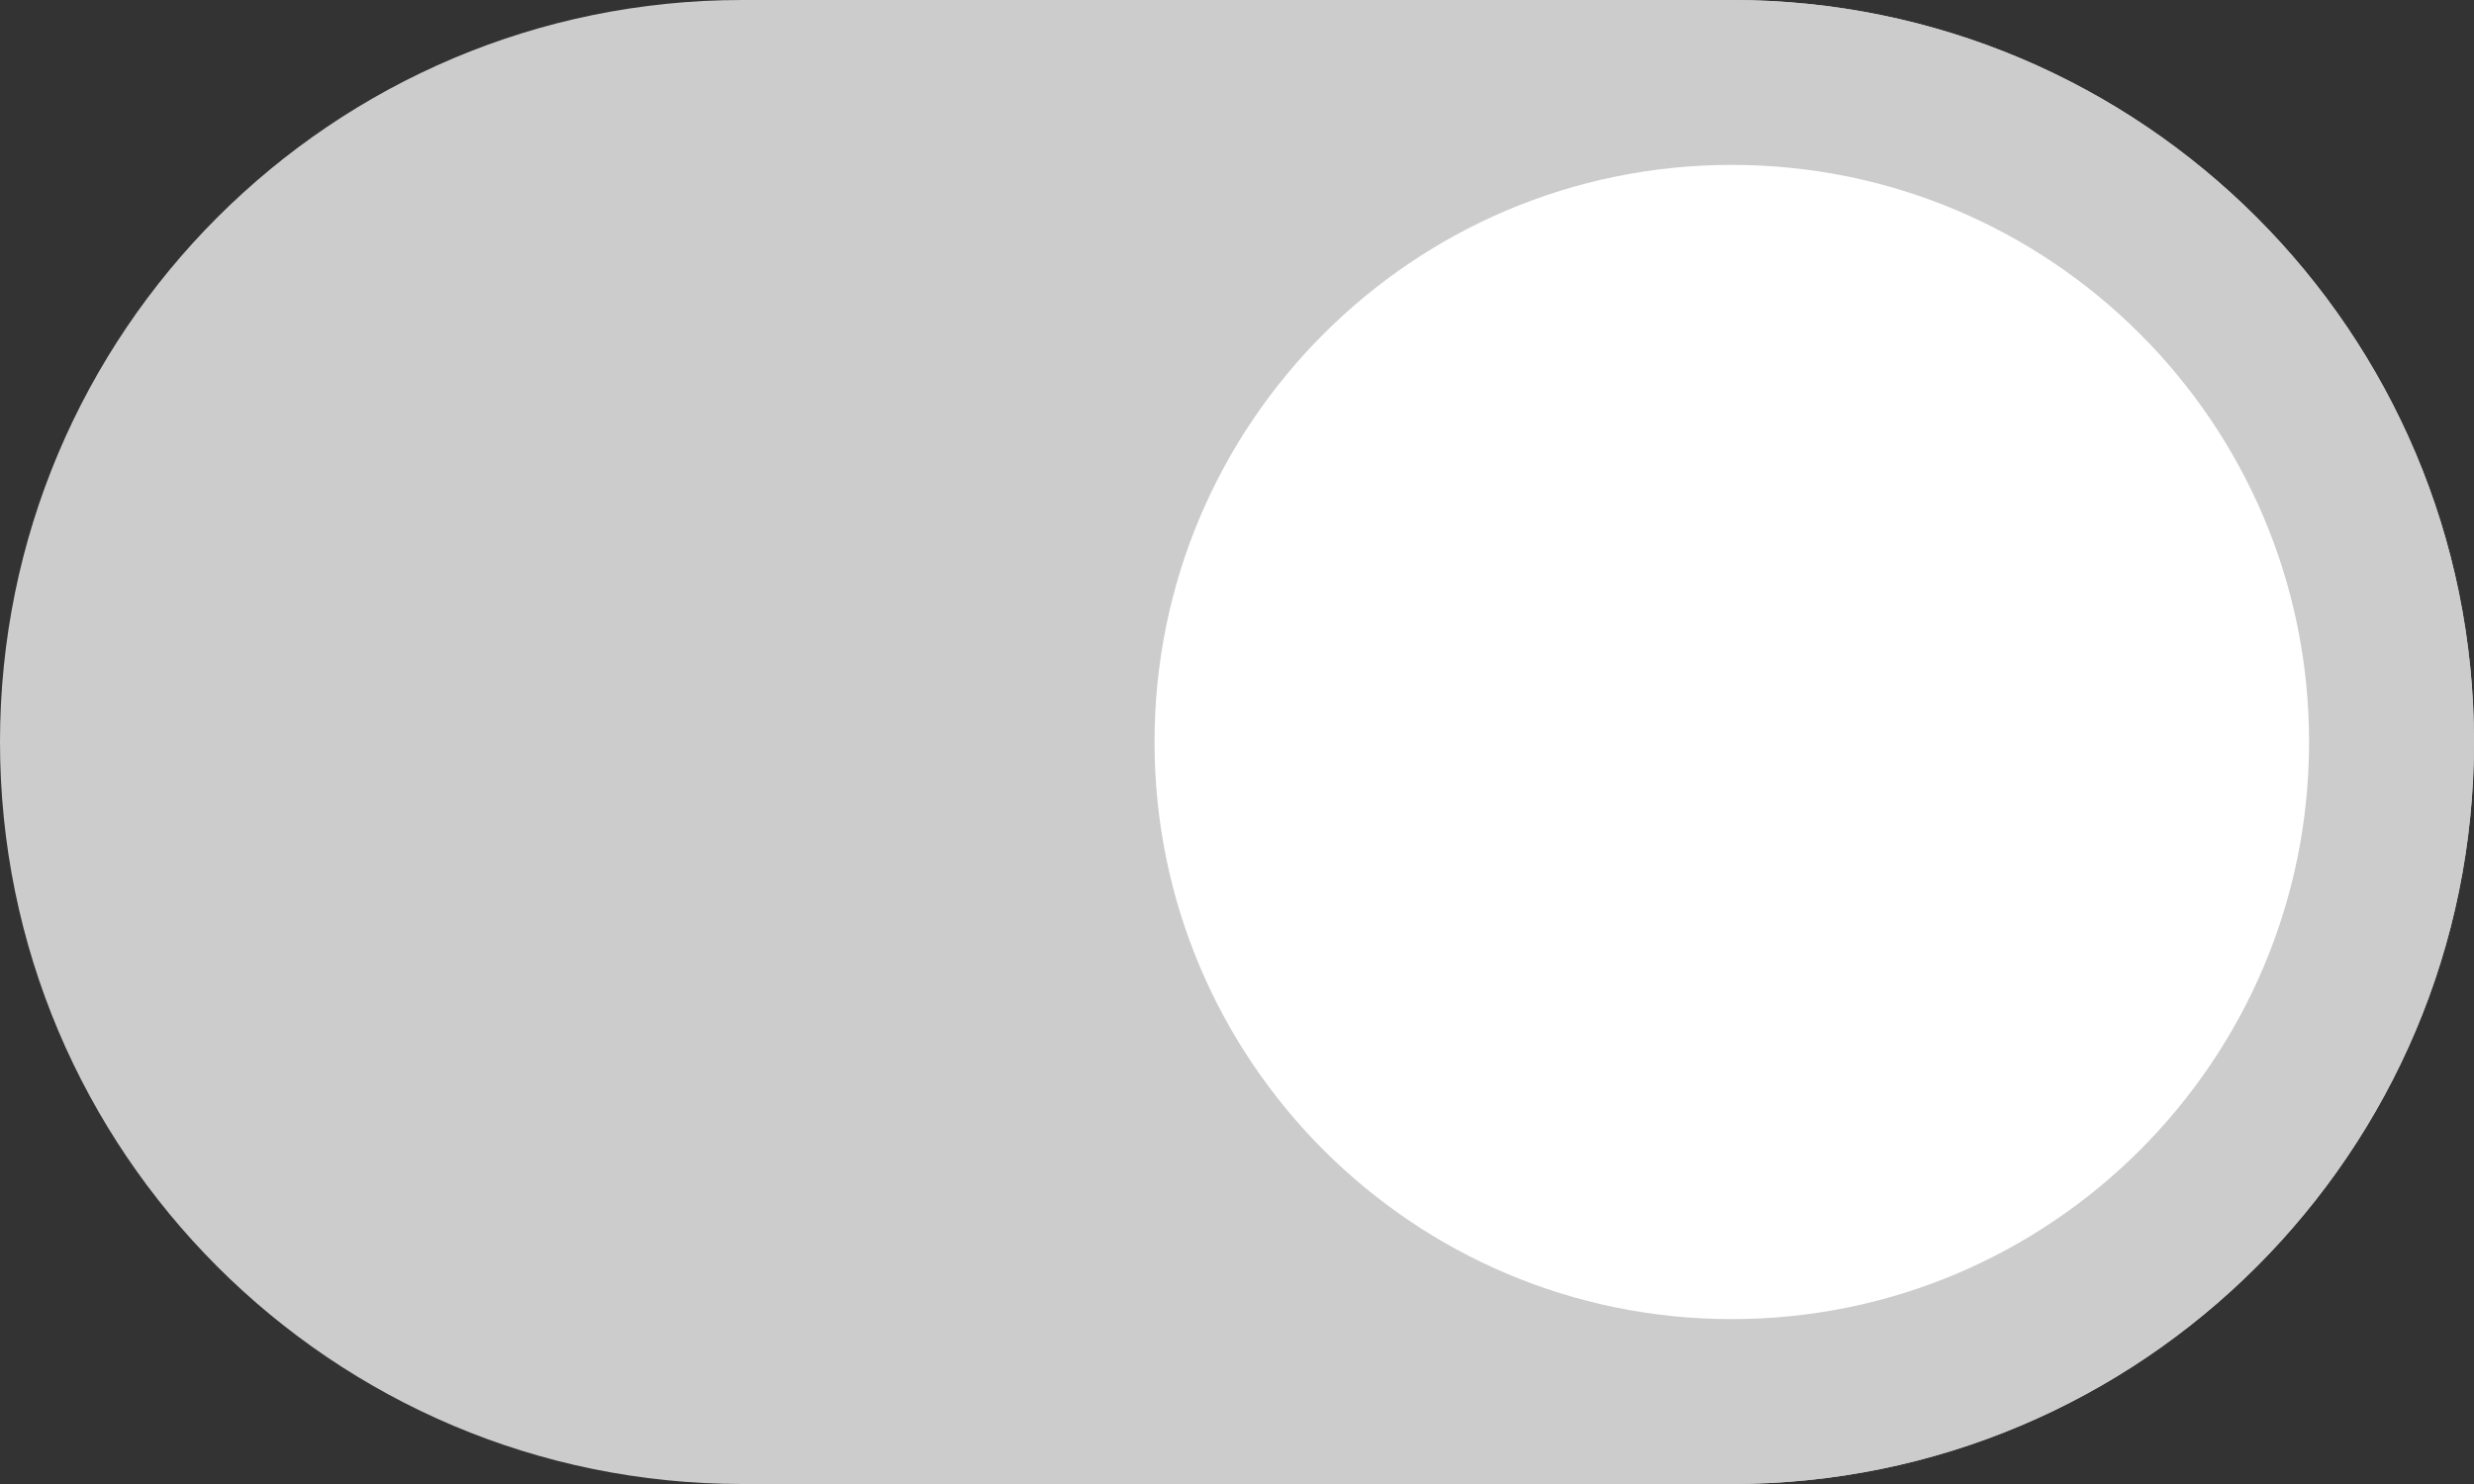<?xml version="1.0" encoding="UTF-8"?>
<svg width="60px" height="36px" viewBox="0 0 60 36" version="1.1" xmlns="http://www.w3.org/2000/svg" xmlns:xlink="http://www.w3.org/1999/xlink">
    <rect x="0" y="0" width="60" height="36" fill="#333333" stroke="none"/>
    <title>0CD588FC-F07B-4D8A-84CD-E7C8AFD45D00</title>
    <g id="Main" stroke="none" stroke-width="1" fill="none" fill-rule="evenodd">
        <g id="Input-Components-" transform="translate(-663, -511)">
            <g id="Group-2" transform="translate(87, 27)">
                <g id="check-box-/-toggle-/-selected" transform="translate(576, 484)">
                    <path d="M18,0 L42,0 C51.941,-1.82615513e-15 60,8.059 60,18 C60,27.941 51.941,36 42,36 L18,36 C8.059,36 1.21743675e-15,27.941 0,18 C-1.21743675e-15,8.059 8.059,1.82615513e-15 18,0 Z" id="shape" fill="#CCCCCC"></path>
                    <path d="M42,2 C50.837,2 58,9.163 58,18 C58,26.837 50.837,34 42,34 C33.163,34 26,26.837 26,18 C26,9.163 33.163,2 42,2 Z" id="shape" stroke="#CCCCCC" stroke-width="4" fill="#FFFFFF"></path>
                </g>
            </g>
        </g>
    </g>
</svg>